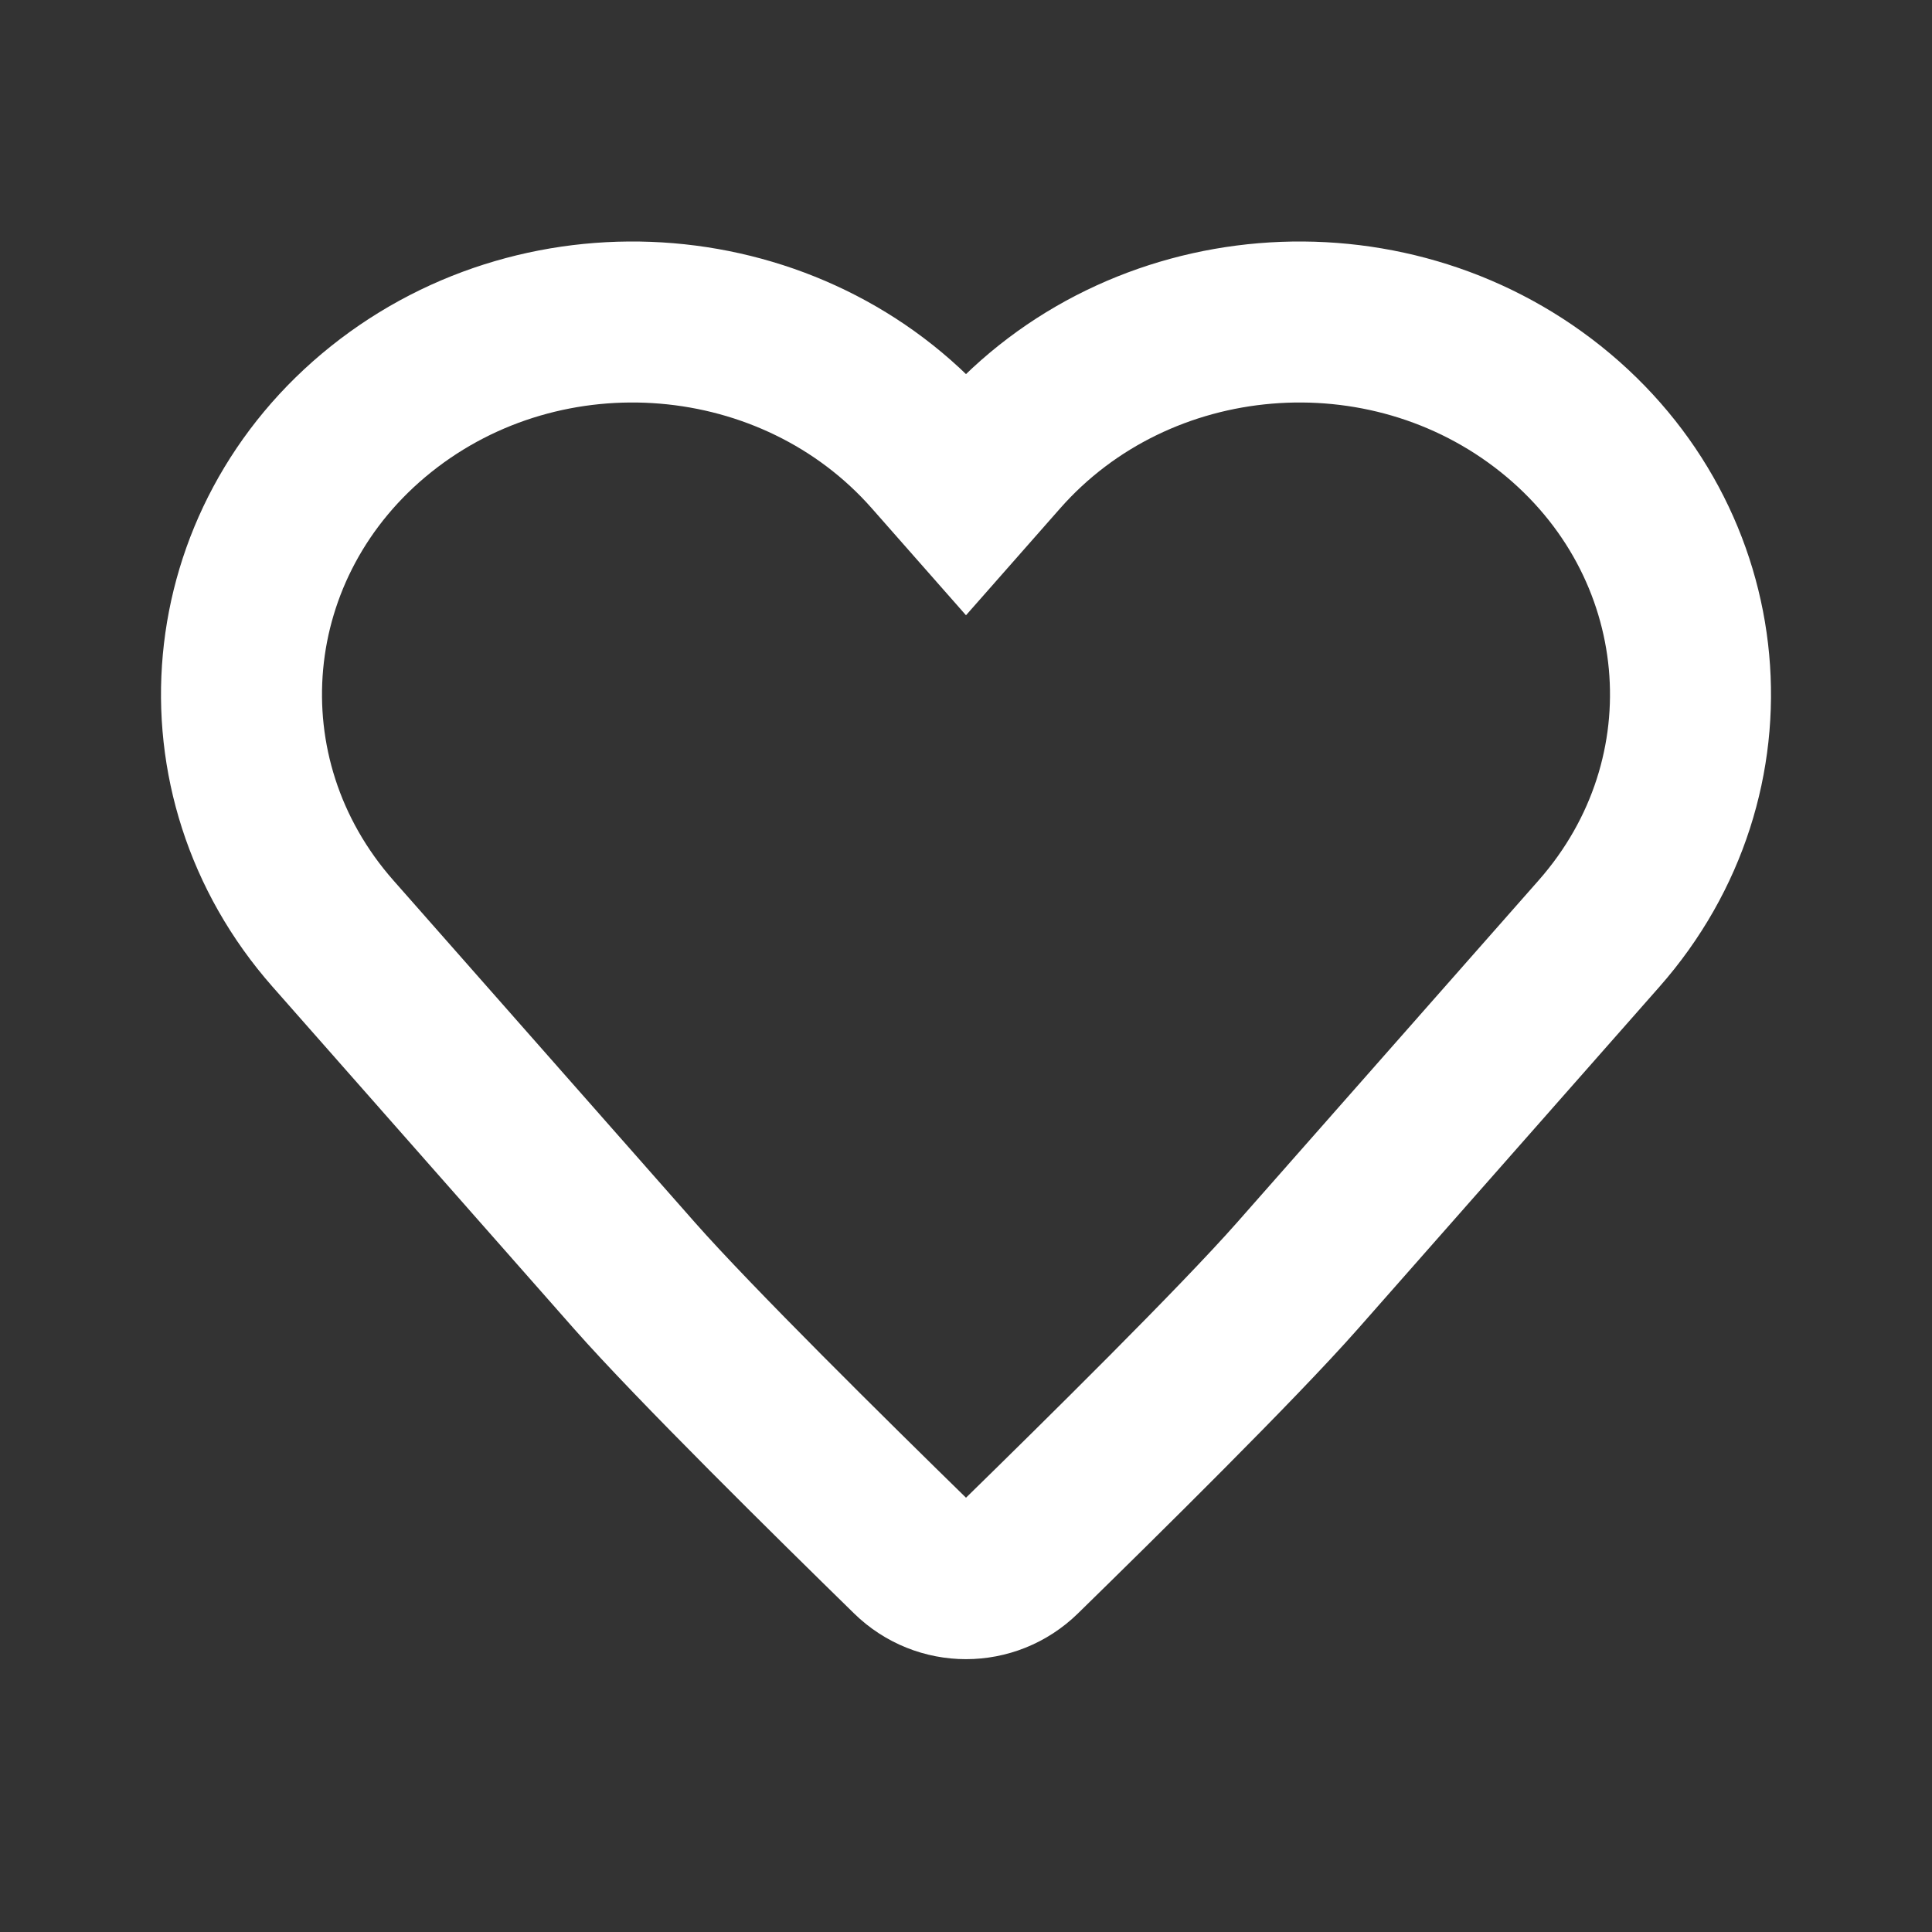<svg width="24" height="24" viewBox="0 0 24 24" fill="none" xmlns="http://www.w3.org/2000/svg">
<rect x="0" y="0" width="24" height="24" fill="#333333" stroke="none"/>
<path d="M19.265 5.082C17.209 3.44 14.145 3.696 12.421 5.652L12 6.13L11.579 5.652C9.855 3.696 6.791 3.44 4.735 5.082C2.68 6.724 2.412 9.641 4.137 11.598L7.884 15.849C8.62 16.684 10.342 18.383 11.309 19.328C11.694 19.705 12.306 19.705 12.691 19.328C13.658 18.383 15.38 16.684 16.116 15.849L19.863 11.598C21.588 9.641 21.32 6.724 19.265 5.082Z" stroke="white" stroke-width="2"/>
</svg>
